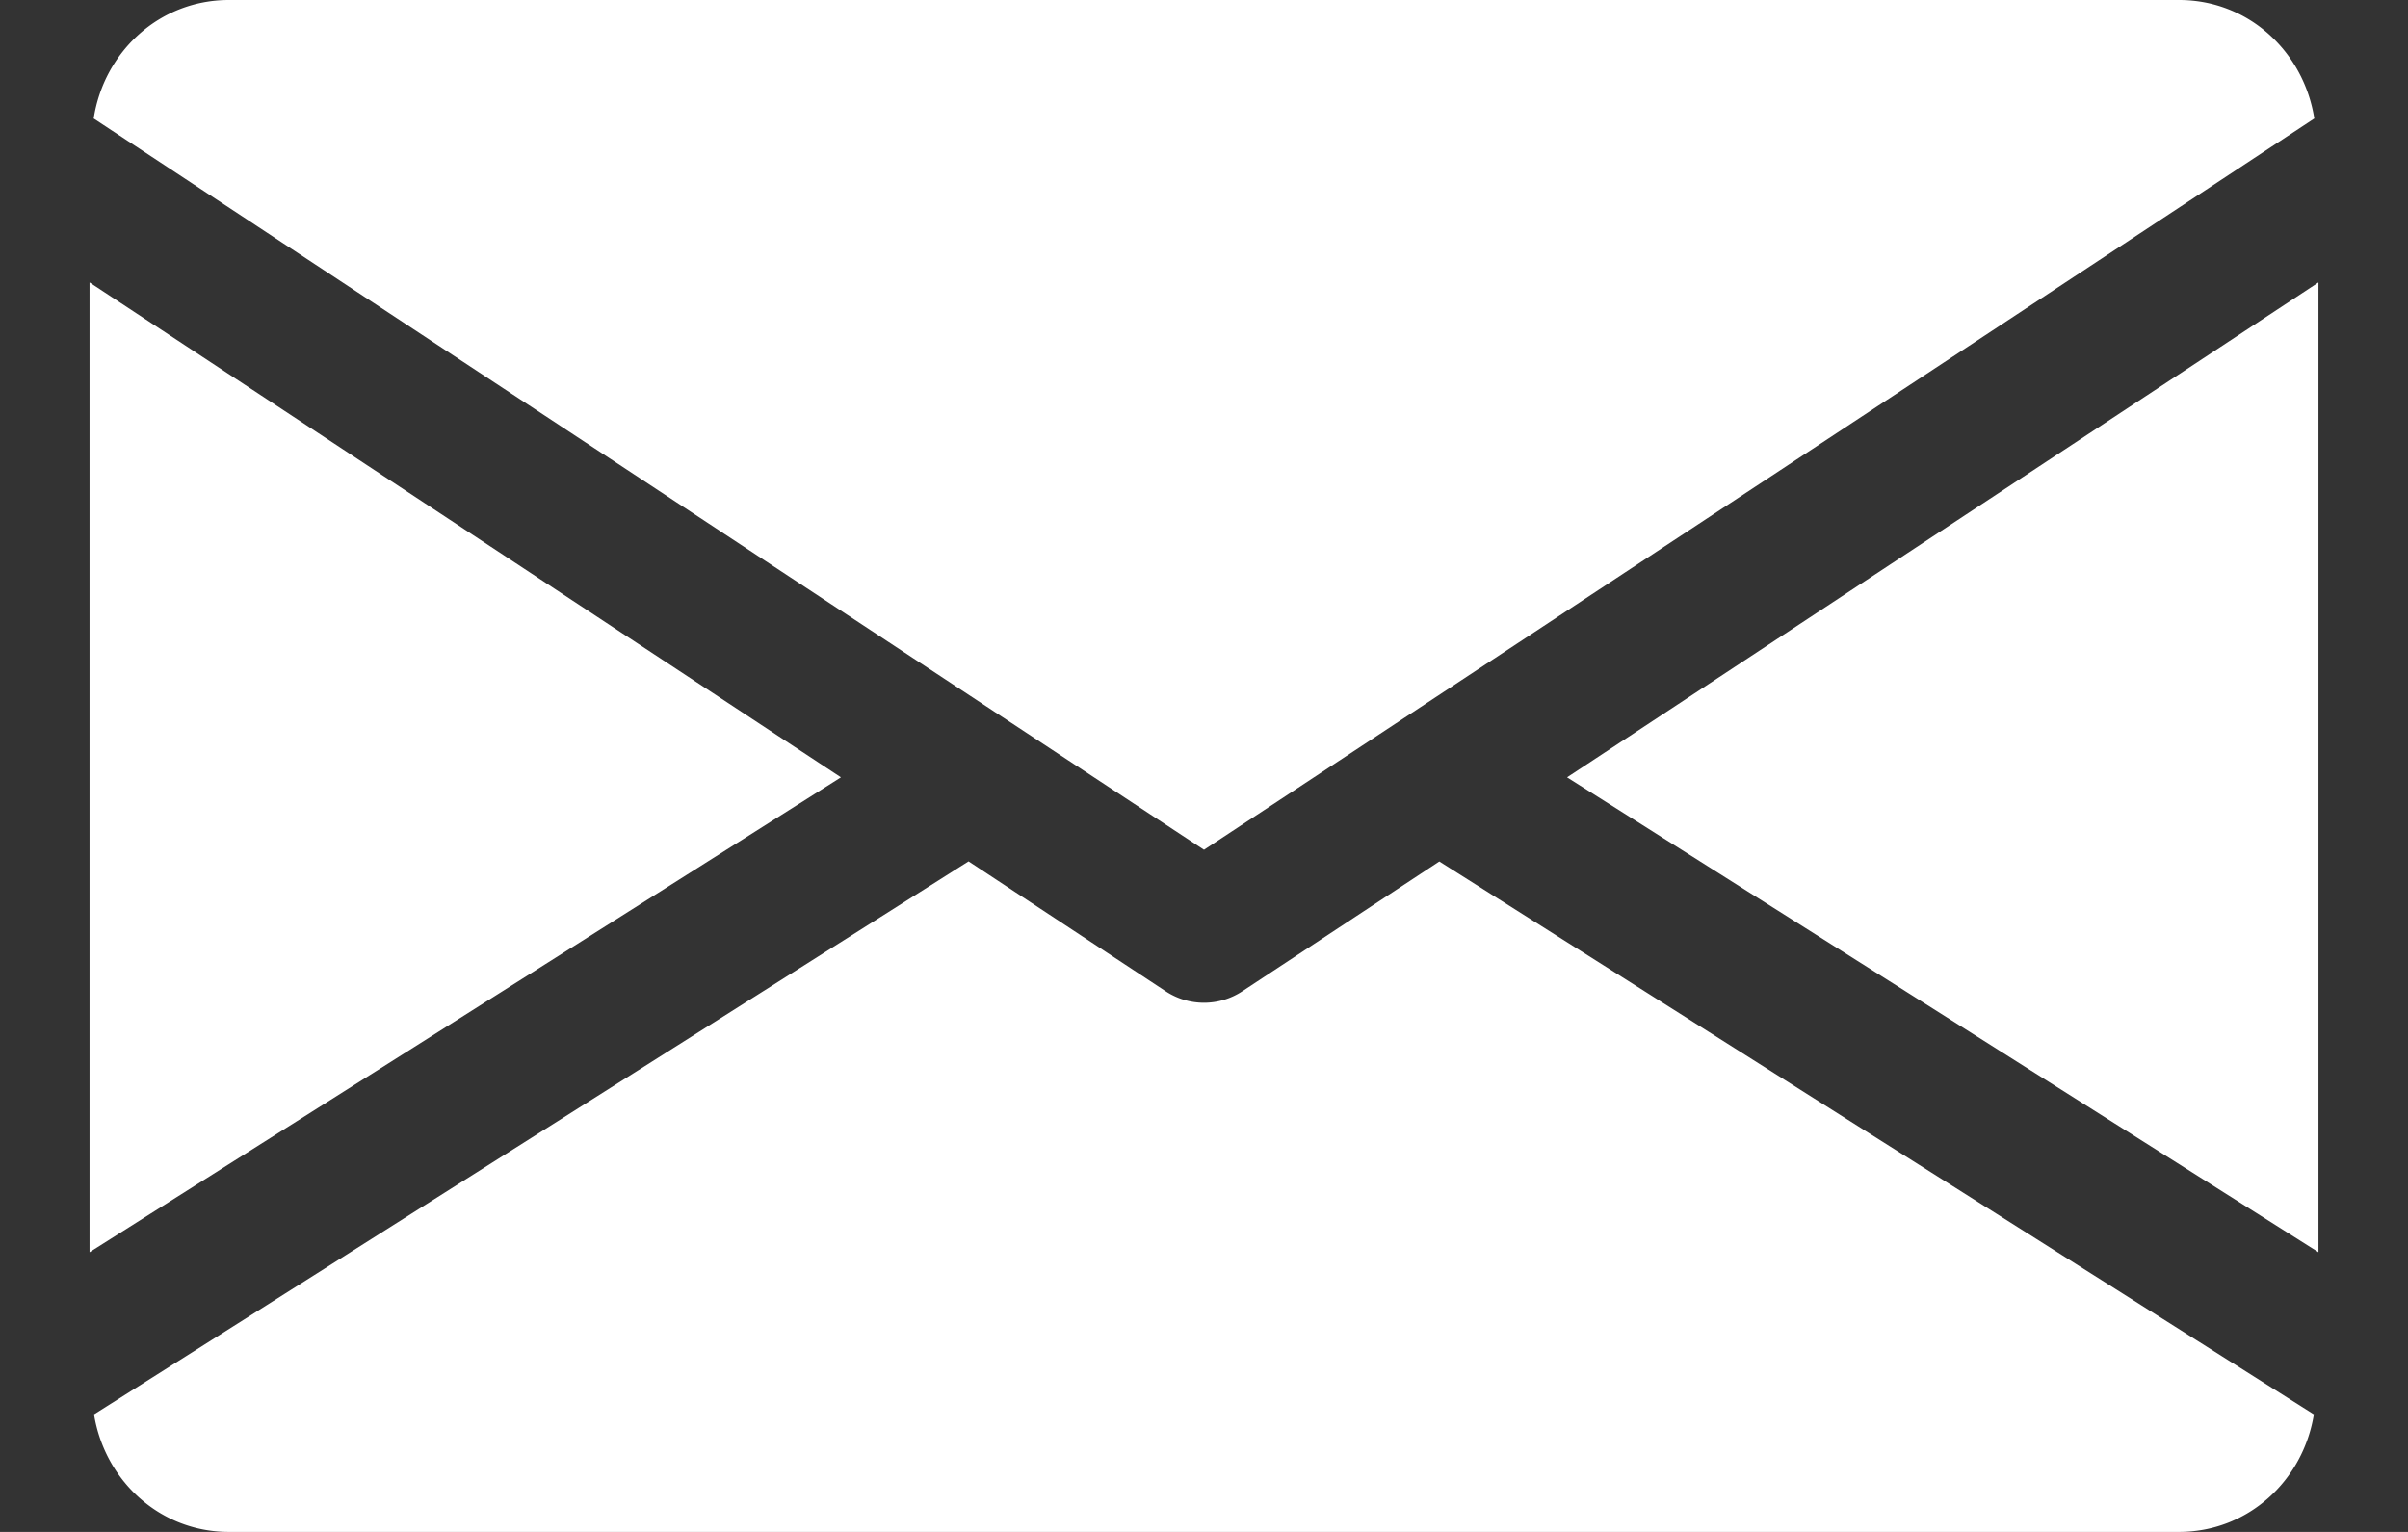 <svg width="22" height="14" fill="none" xmlns="http://www.w3.org/2000/svg"><rect width="100%" height="100%" fill="#333333" stroke="none"/><path d="M14.317 7.104l6.865 4.34V2.581l-6.865 4.523zM.818 2.581v8.863l6.865-4.34L.818 2.581zM19.909 0H2.091C1.456 0 .95.473.856 1.083L11 7.766l10.144-6.683C21.048.473 20.544 0 19.909 0zM13.15 7.873l-1.8 1.186a.636.636 0 01-.7 0L8.849 7.872l-7.99 5.054C.957 13.53 1.459 14 2.09 14h17.818c.633 0 1.134-.47 1.232-1.074l-7.99-5.053z" fill="#fff"/></svg>